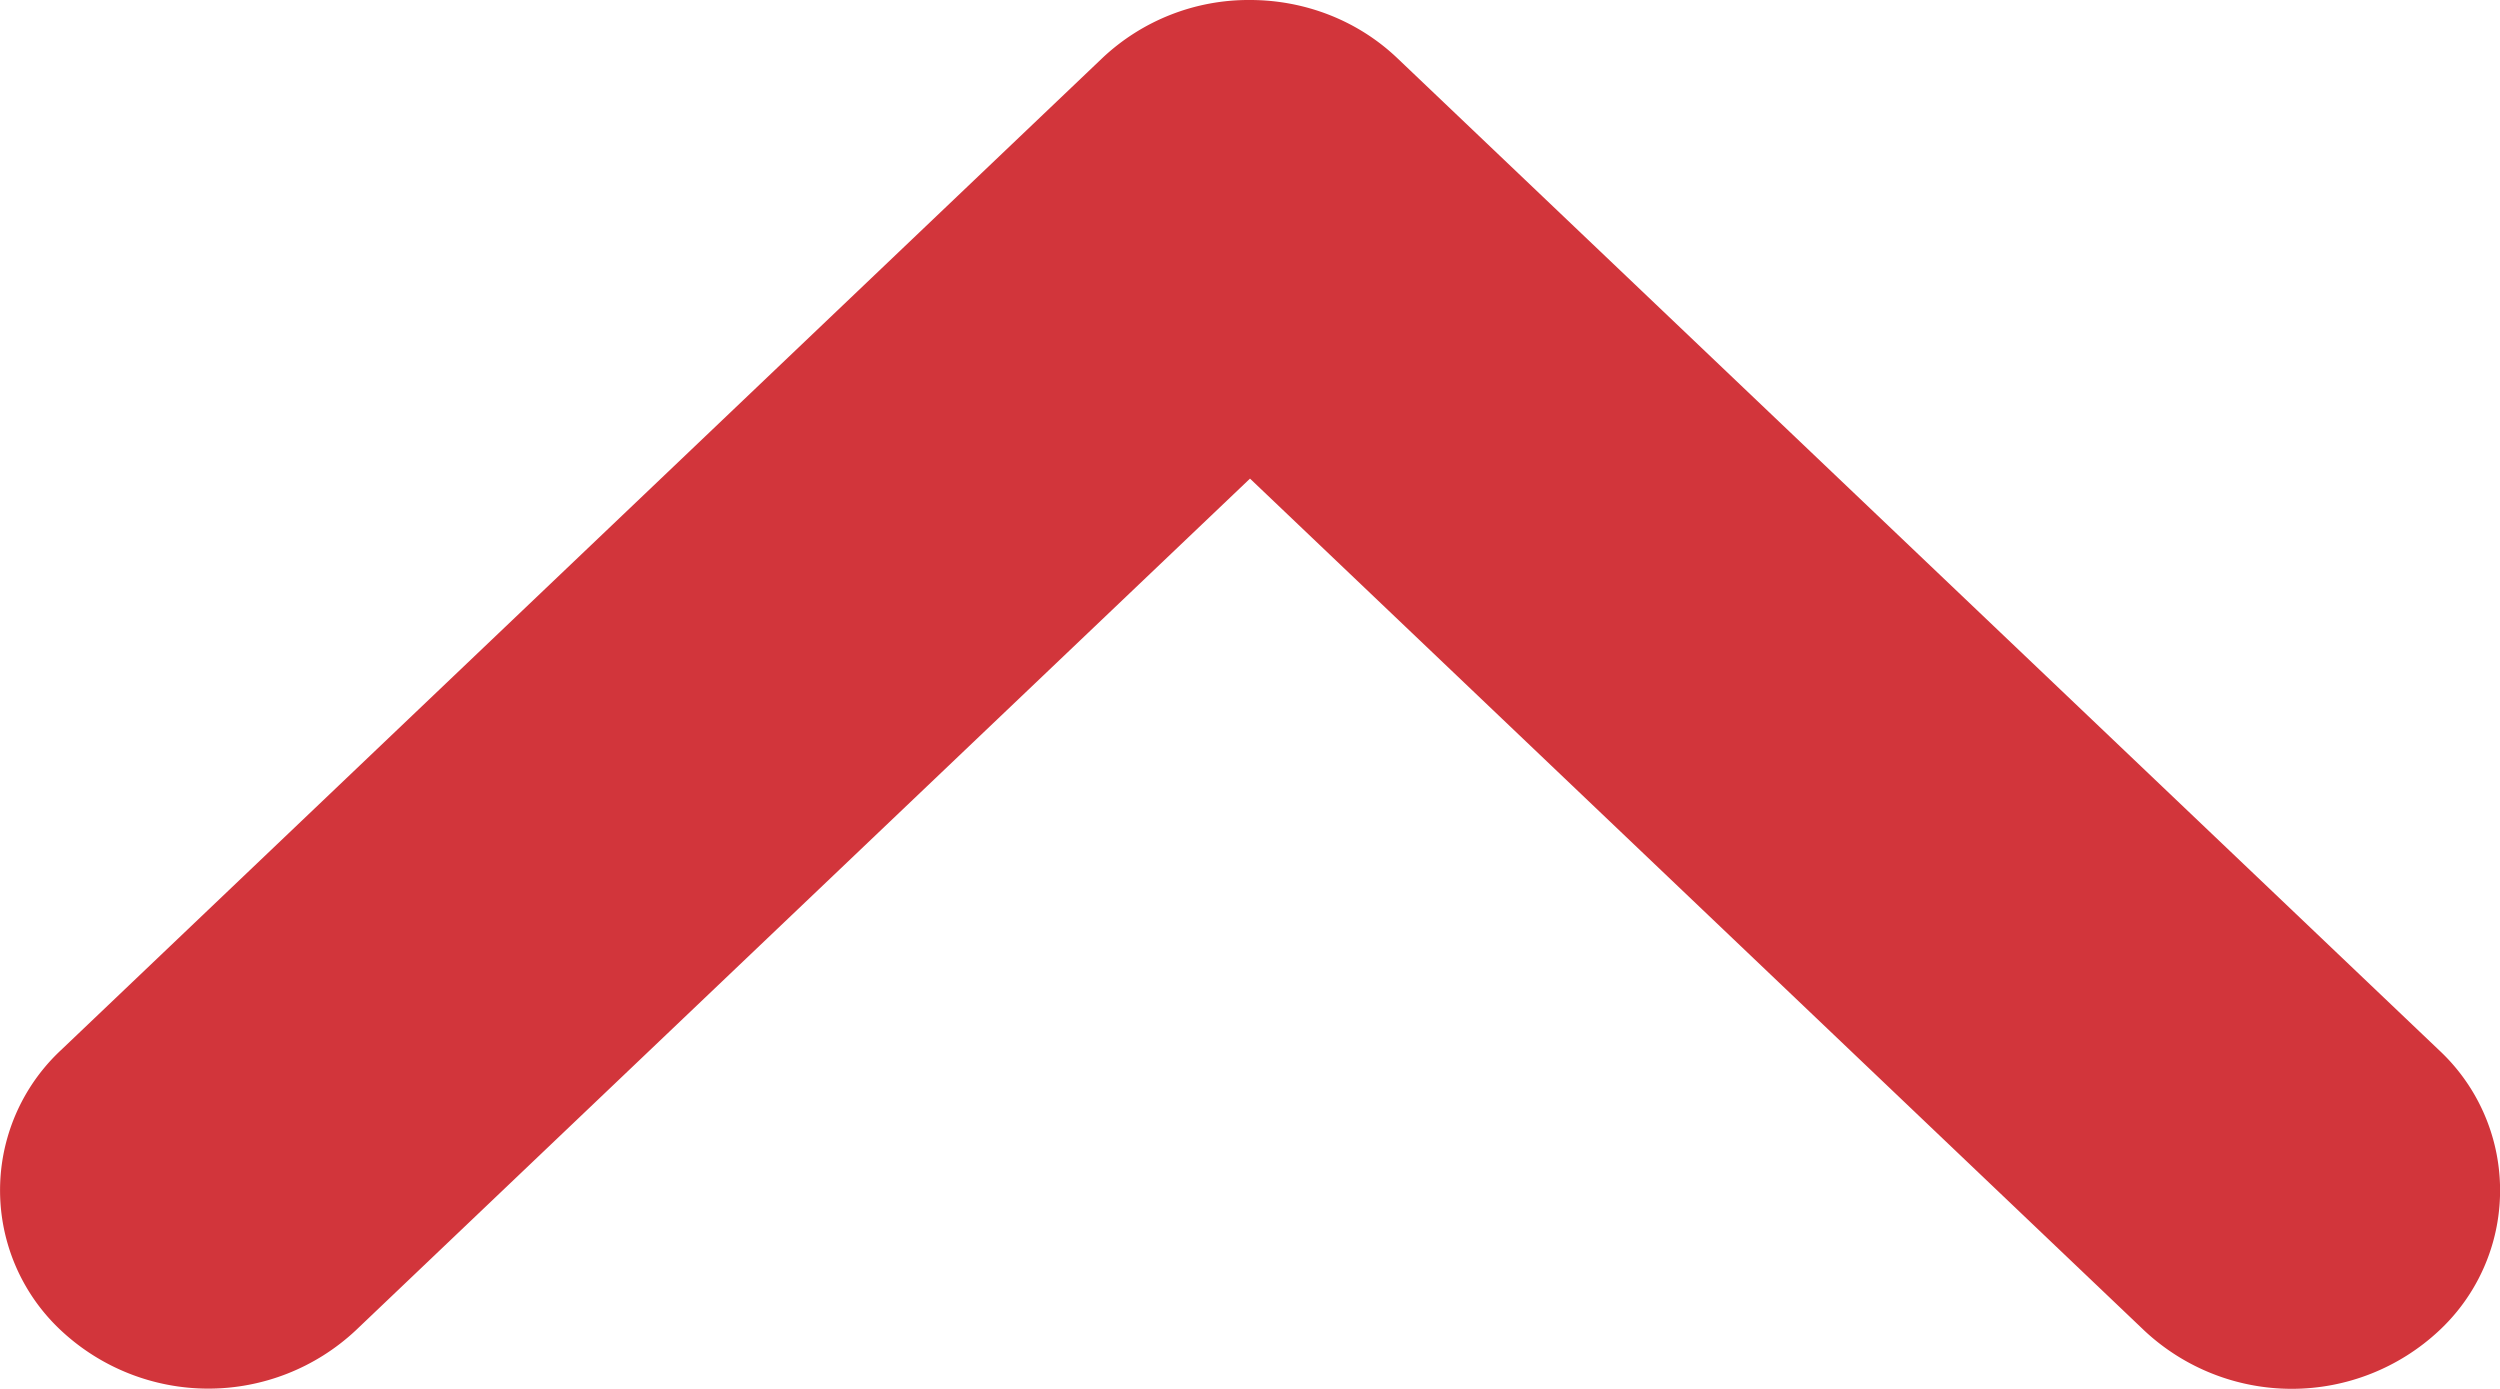 <svg width="18" height="10" fill="none" xmlns="http://www.w3.org/2000/svg"><path d="M9 0c.384 0 .768.14 1.061.419l7.5 7.142a1.38 1.38 0 010 2.02 1.553 1.553 0 01-2.121 0L9 3.446 2.56 9.58a1.553 1.553 0 01-2.12 0 1.38 1.38 0 010-2.02L7.938.417A1.535 1.535 0 019.001 0z" fill="#D2353B"/></svg>